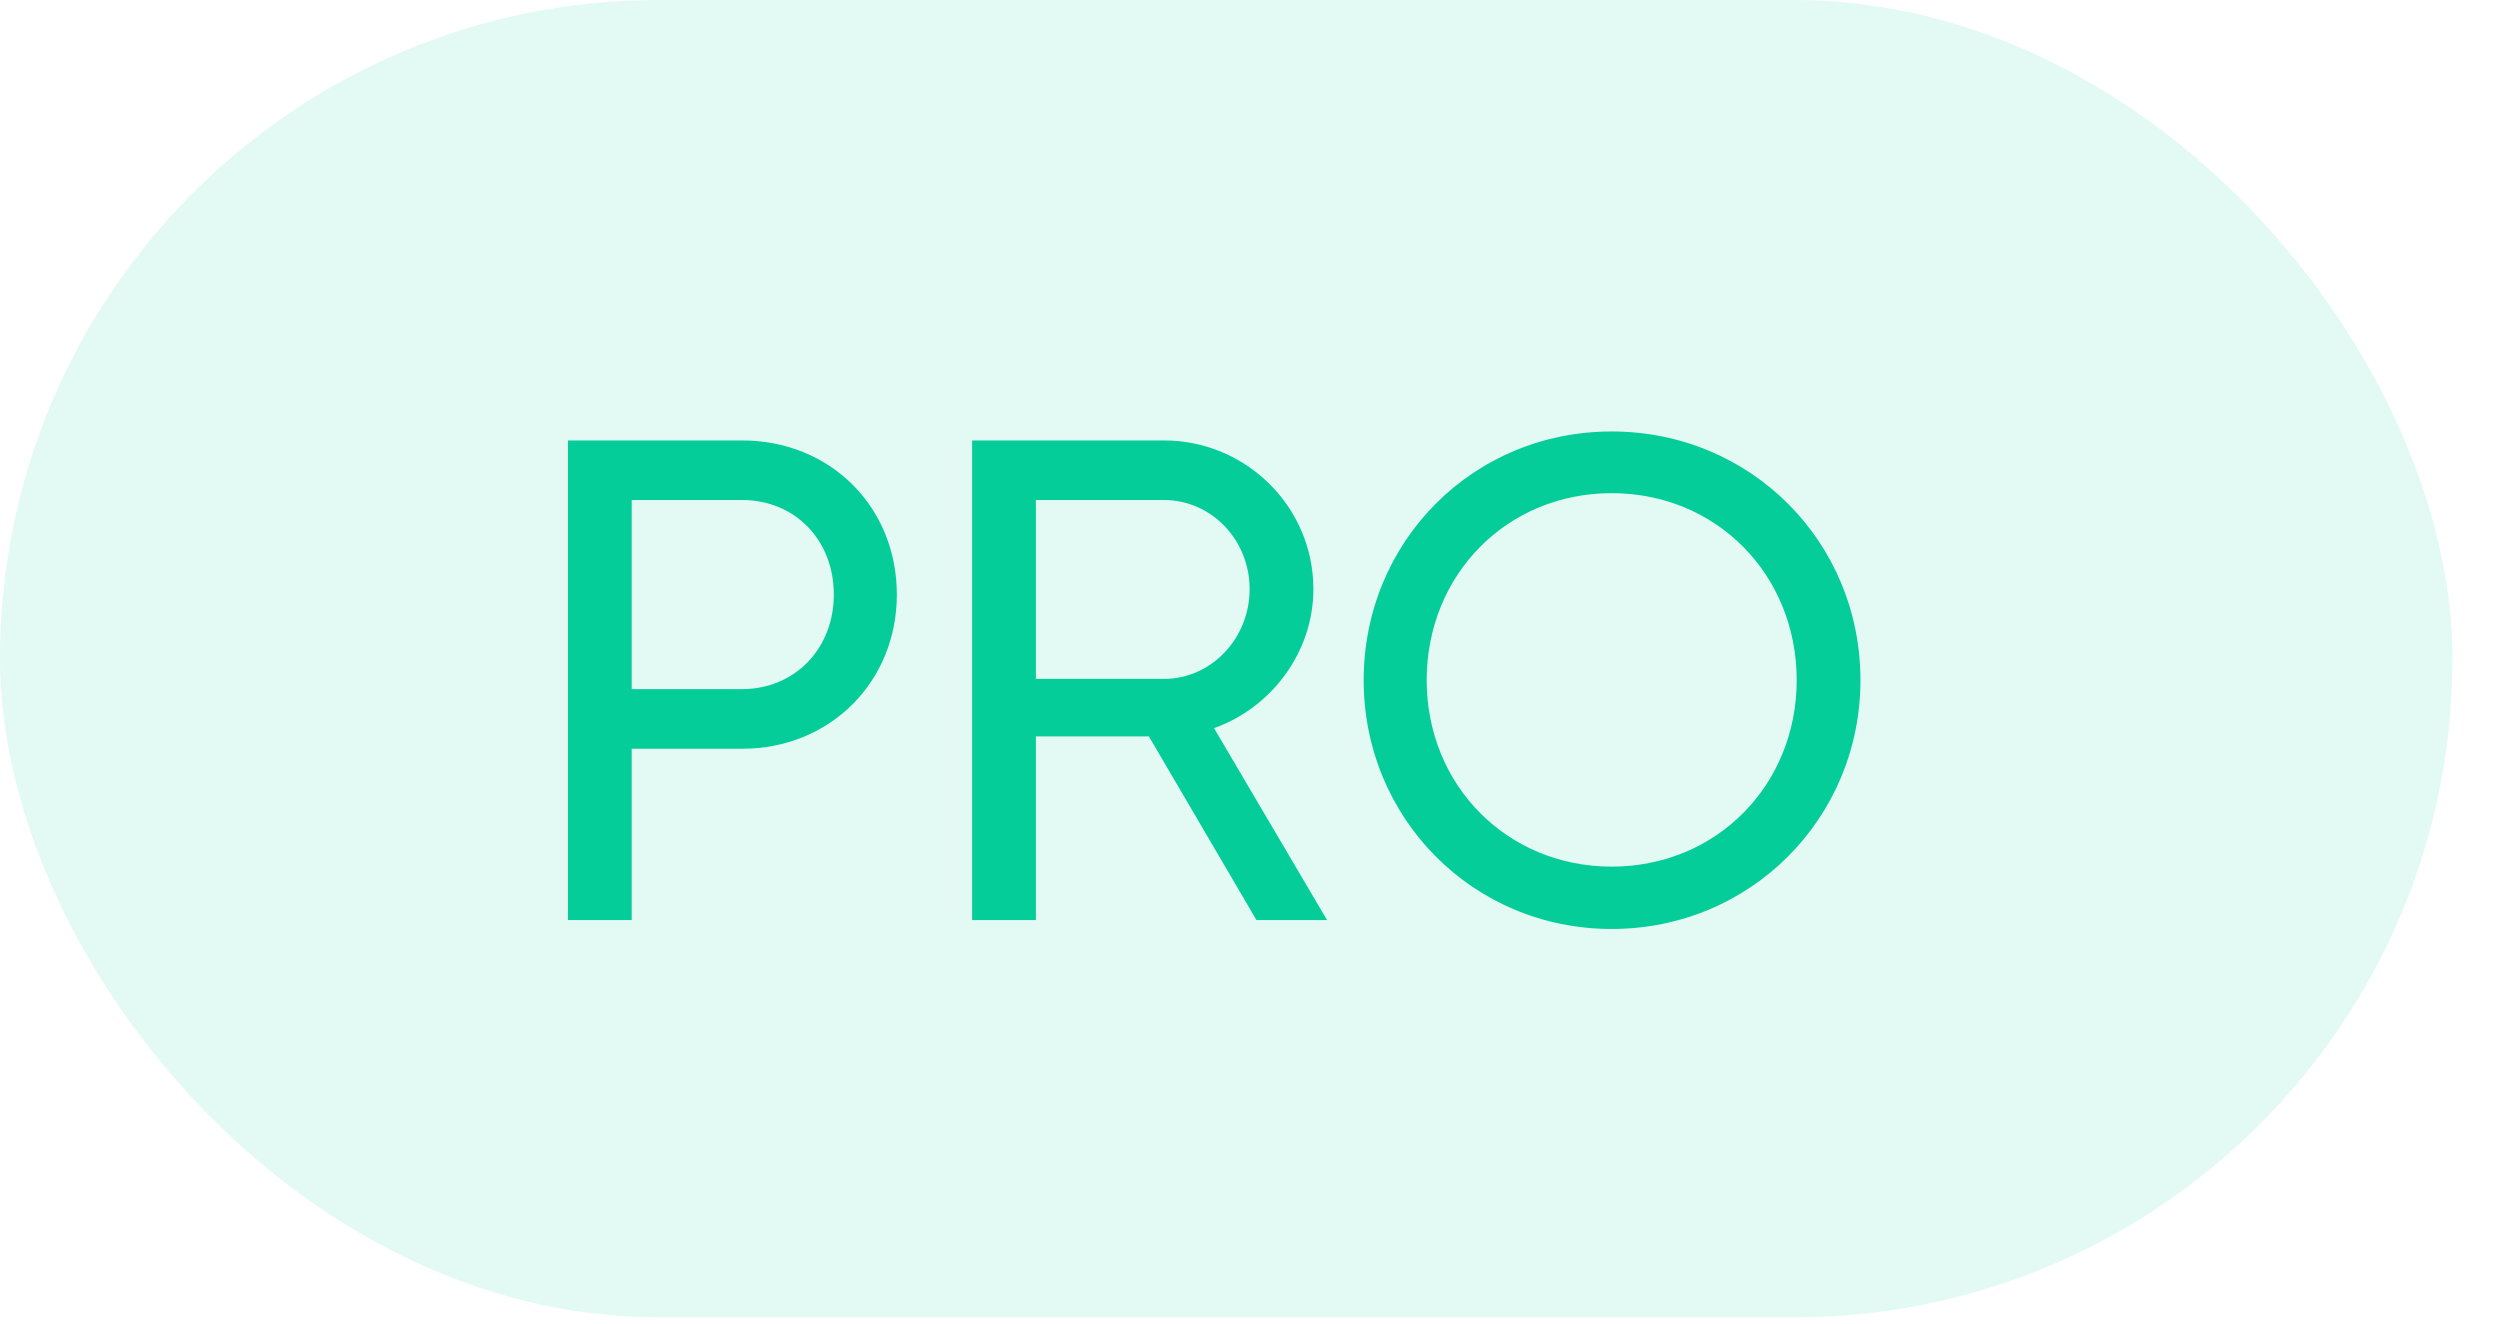 <svg width="34" height="18" viewBox="0 0 34 18" fill="none" xmlns="http://www.w3.org/2000/svg">
<rect width="33.354" height="17.916" rx="8.958" fill="#05CD99" fill-opacity="0.11"/>
<path d="M10.091 5.99H7.724V12.513H8.591V10.183H10.091C11.293 10.183 12.197 9.27 12.197 8.086C12.197 6.894 11.293 5.99 10.091 5.99ZM10.091 9.372H8.591V6.8H10.091C10.809 6.8 11.34 7.341 11.34 8.086C11.34 8.822 10.809 9.372 10.091 9.372ZM17.088 12.513H18.048L16.511 9.903C17.293 9.624 17.862 8.869 17.862 8.012C17.862 6.894 16.948 5.99 15.83 5.99H13.221V12.513H14.088V10.015H15.625L17.088 12.513ZM14.088 6.8H15.83C16.473 6.8 16.995 7.341 16.995 8.012C16.995 8.683 16.473 9.233 15.83 9.233H14.088V6.8ZM21.919 12.634C23.811 12.634 25.302 11.124 25.302 9.251C25.302 7.369 23.811 5.868 21.919 5.868C20.027 5.868 18.546 7.369 18.546 9.251C18.546 11.124 20.027 12.634 21.919 12.634ZM21.919 11.786C20.493 11.786 19.403 10.677 19.403 9.251C19.403 7.816 20.493 6.707 21.919 6.707C23.345 6.707 24.435 7.816 24.435 9.251C24.435 10.677 23.345 11.786 21.919 11.786Z" fill="#05CD99"/>
</svg>
